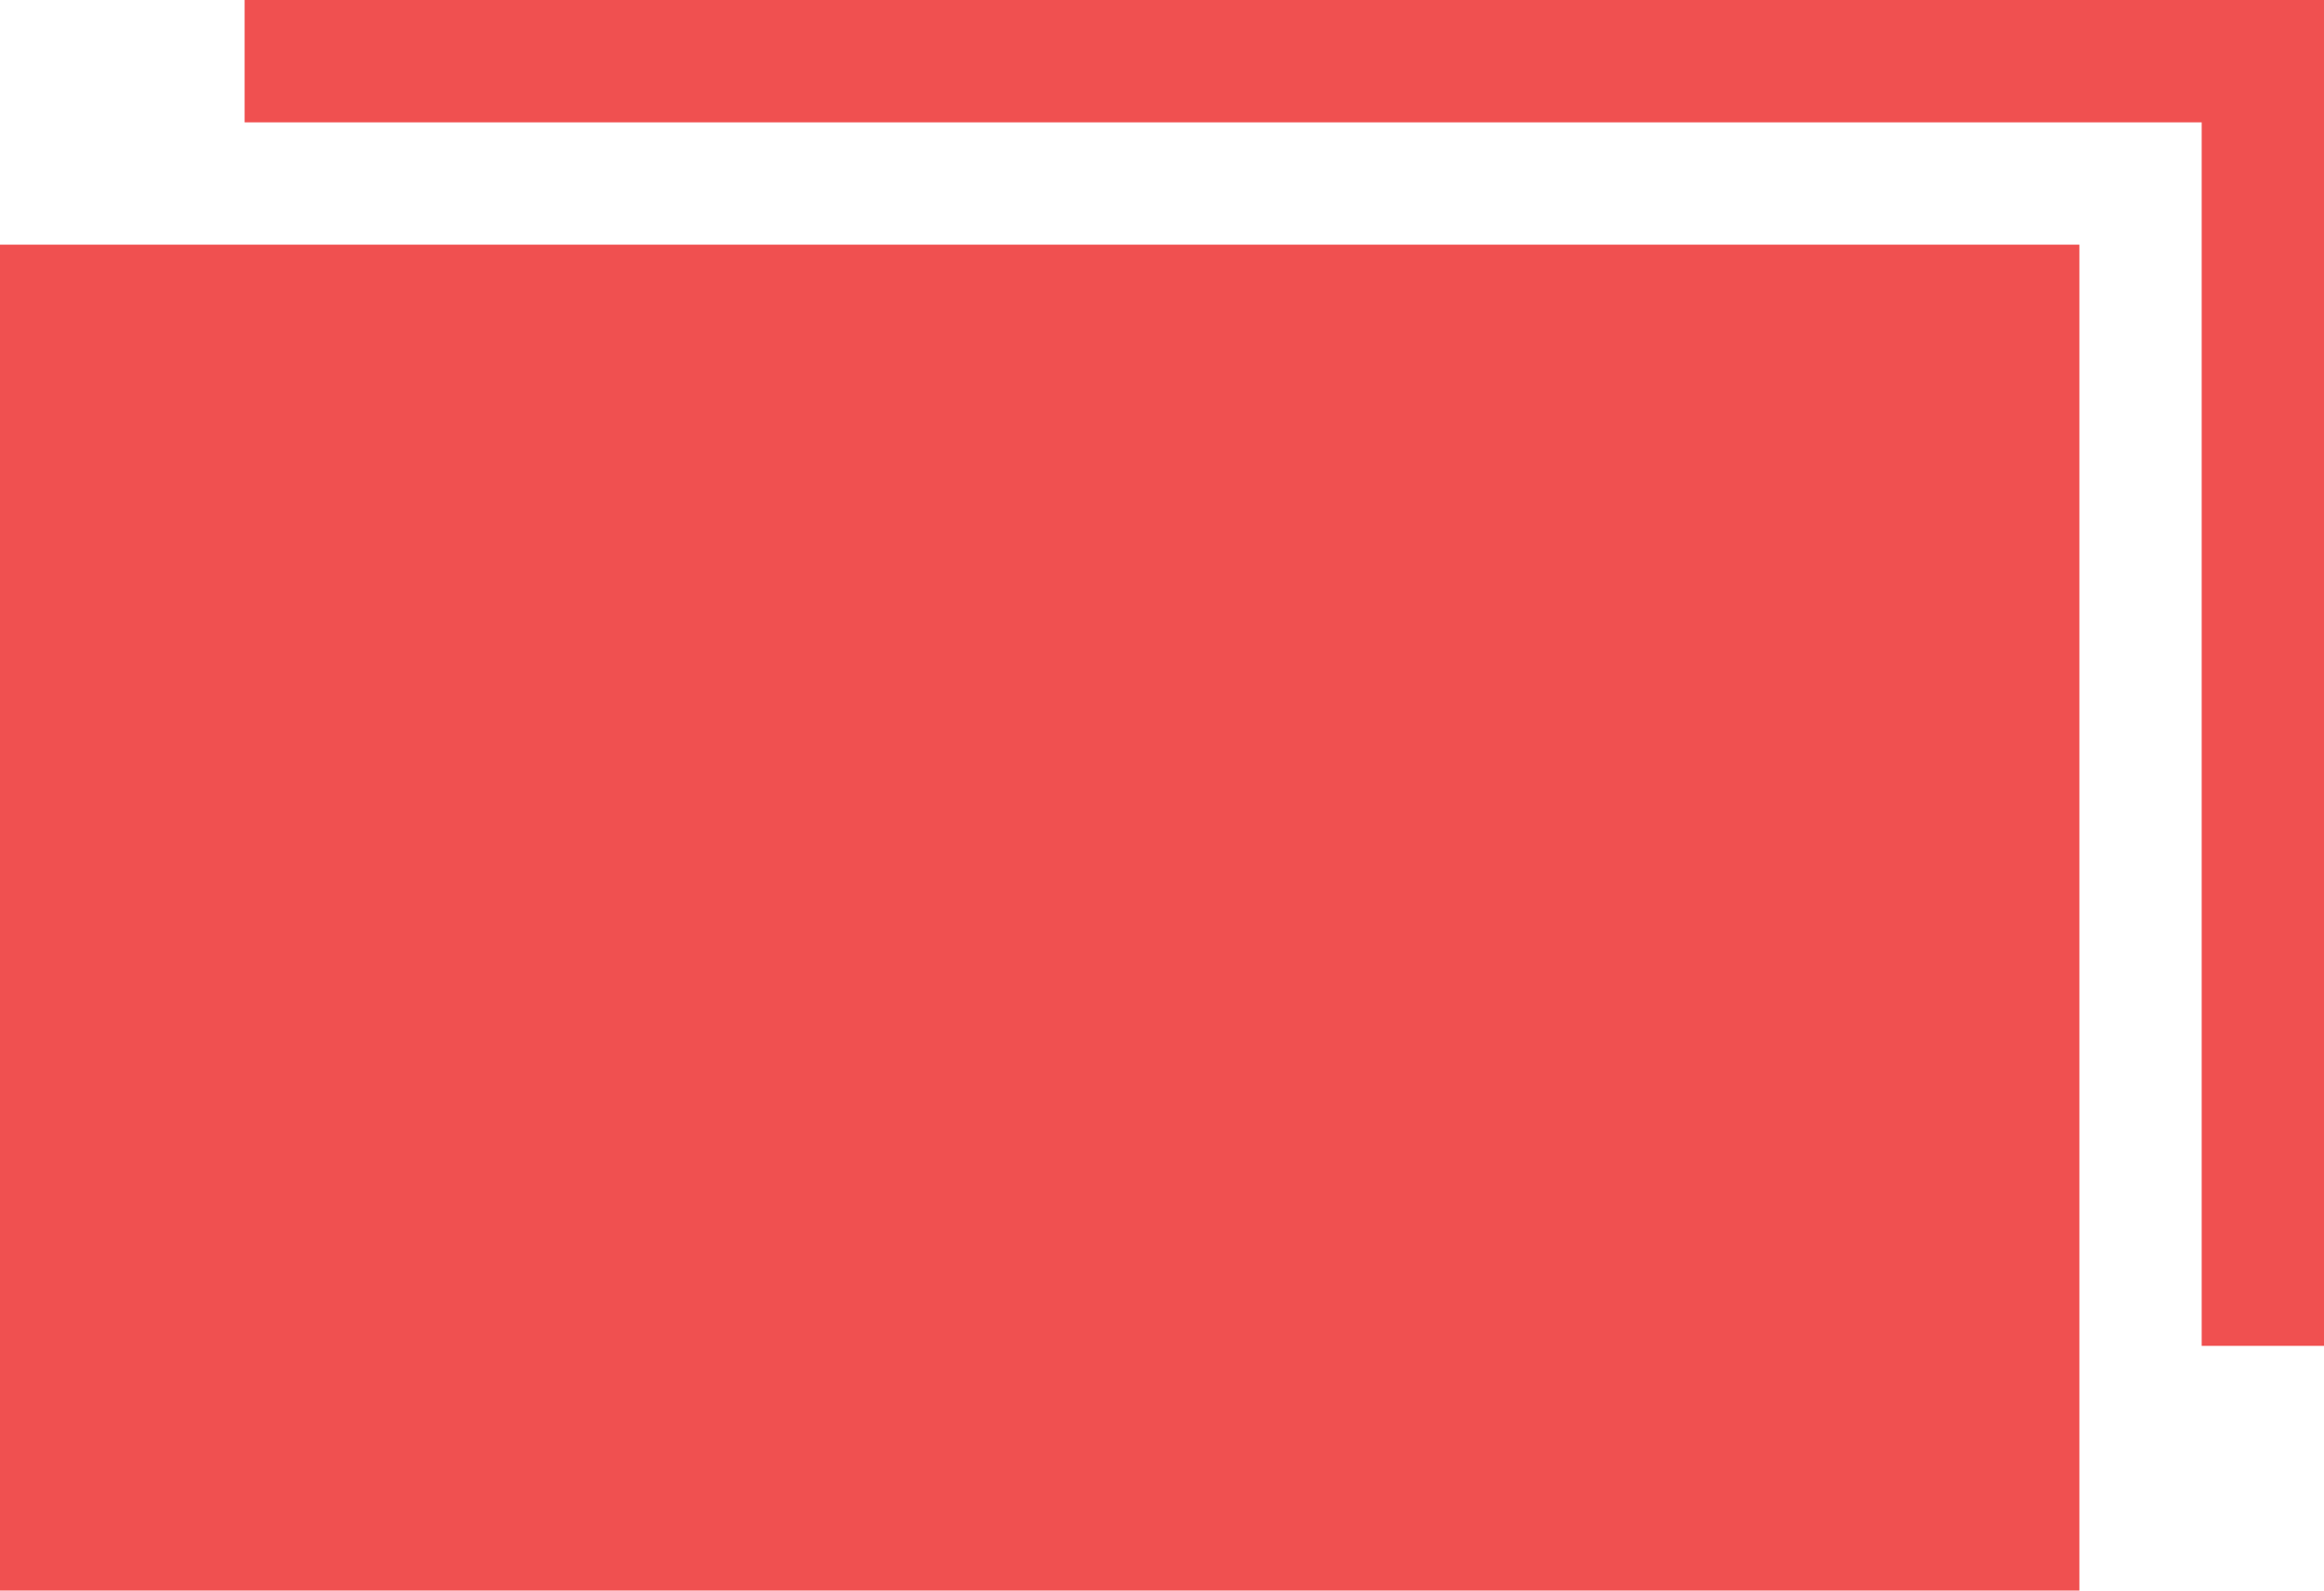 <svg width="19" height="13" viewBox="0 0 19 13" fill="none" xmlns="http://www.w3.org/2000/svg">
<path d="M0 2V13H17V2H0Z" fill="#F05050"/>
<path fill-rule="evenodd" clip-rule="evenodd" d="M2 1V0H19V11H18V1H2Z" fill="#F05050"/>
</svg>
